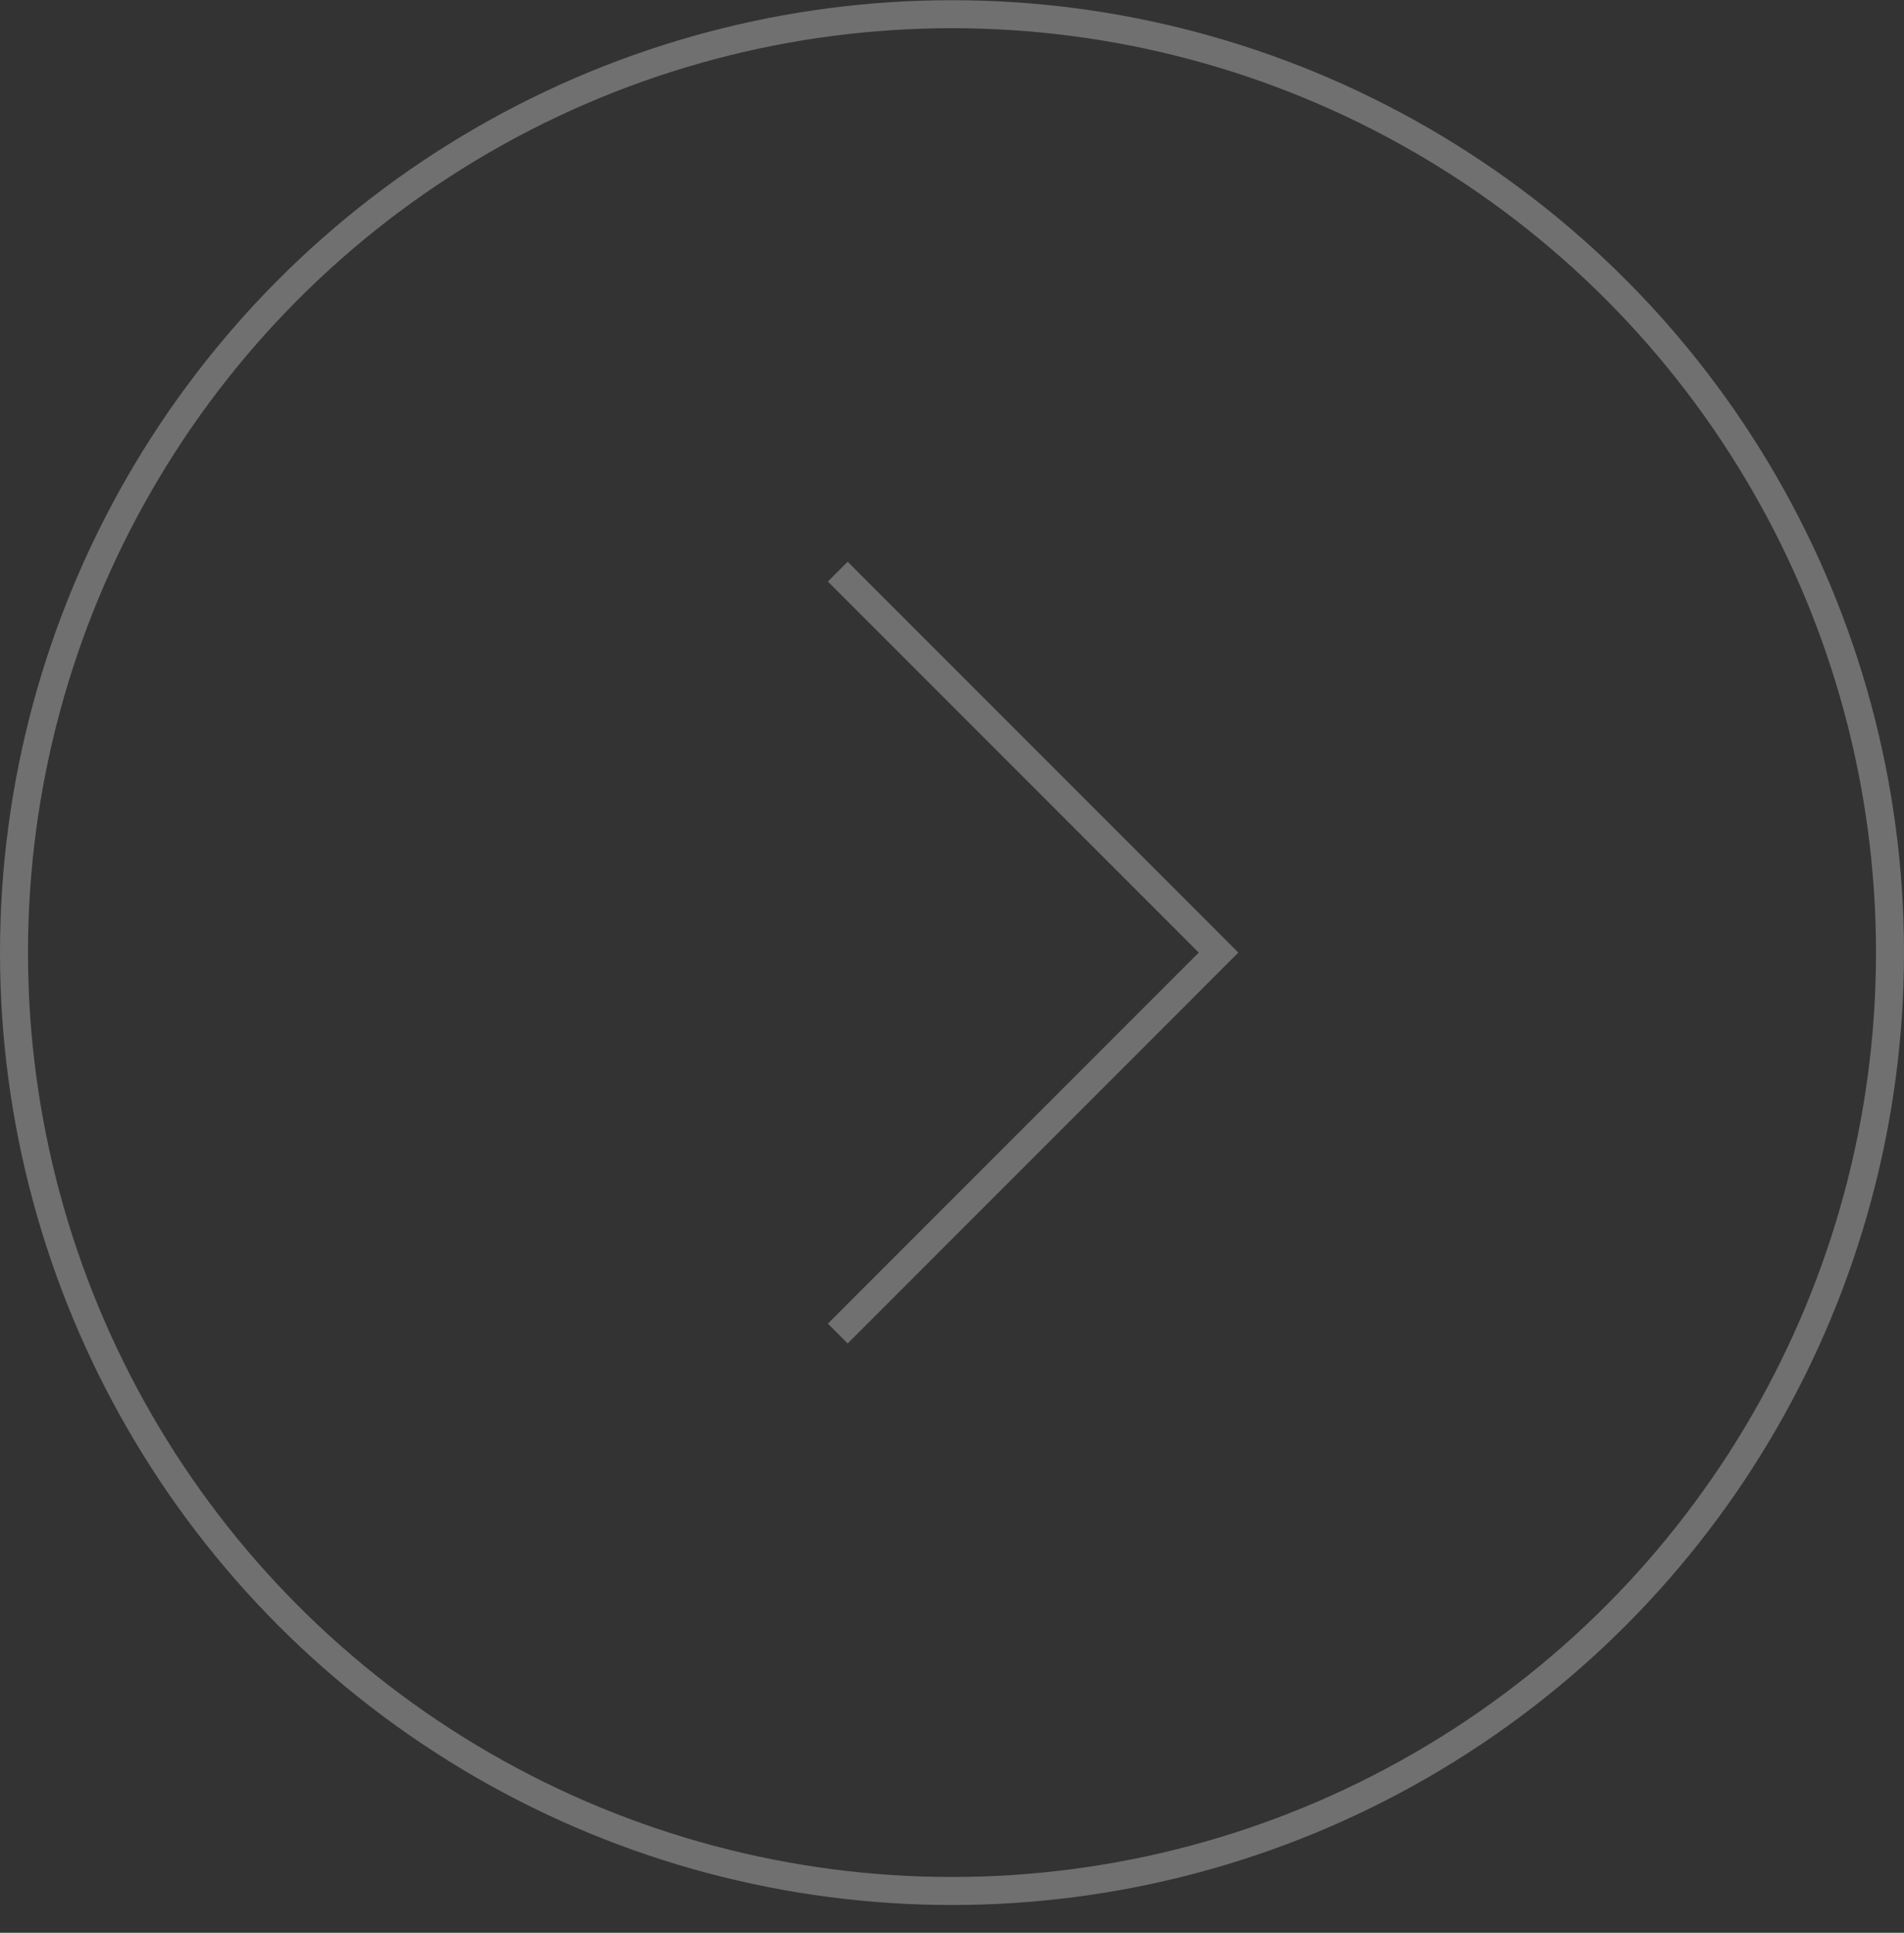<svg width="68" height="69" viewBox="0 0 68 69" fill="none" xmlns="http://www.w3.org/2000/svg">
<rect x="0" y="0" width="68" height="69" fill="#333333" stroke="none"/>
<circle cx="34" cy="34.007" r="33.5" stroke="white" stroke-opacity="0.3"/>
<path d="M29.92 47.607L43.52 34.007L29.92 20.407" stroke="white" stroke-opacity="0.3"/>
</svg>
